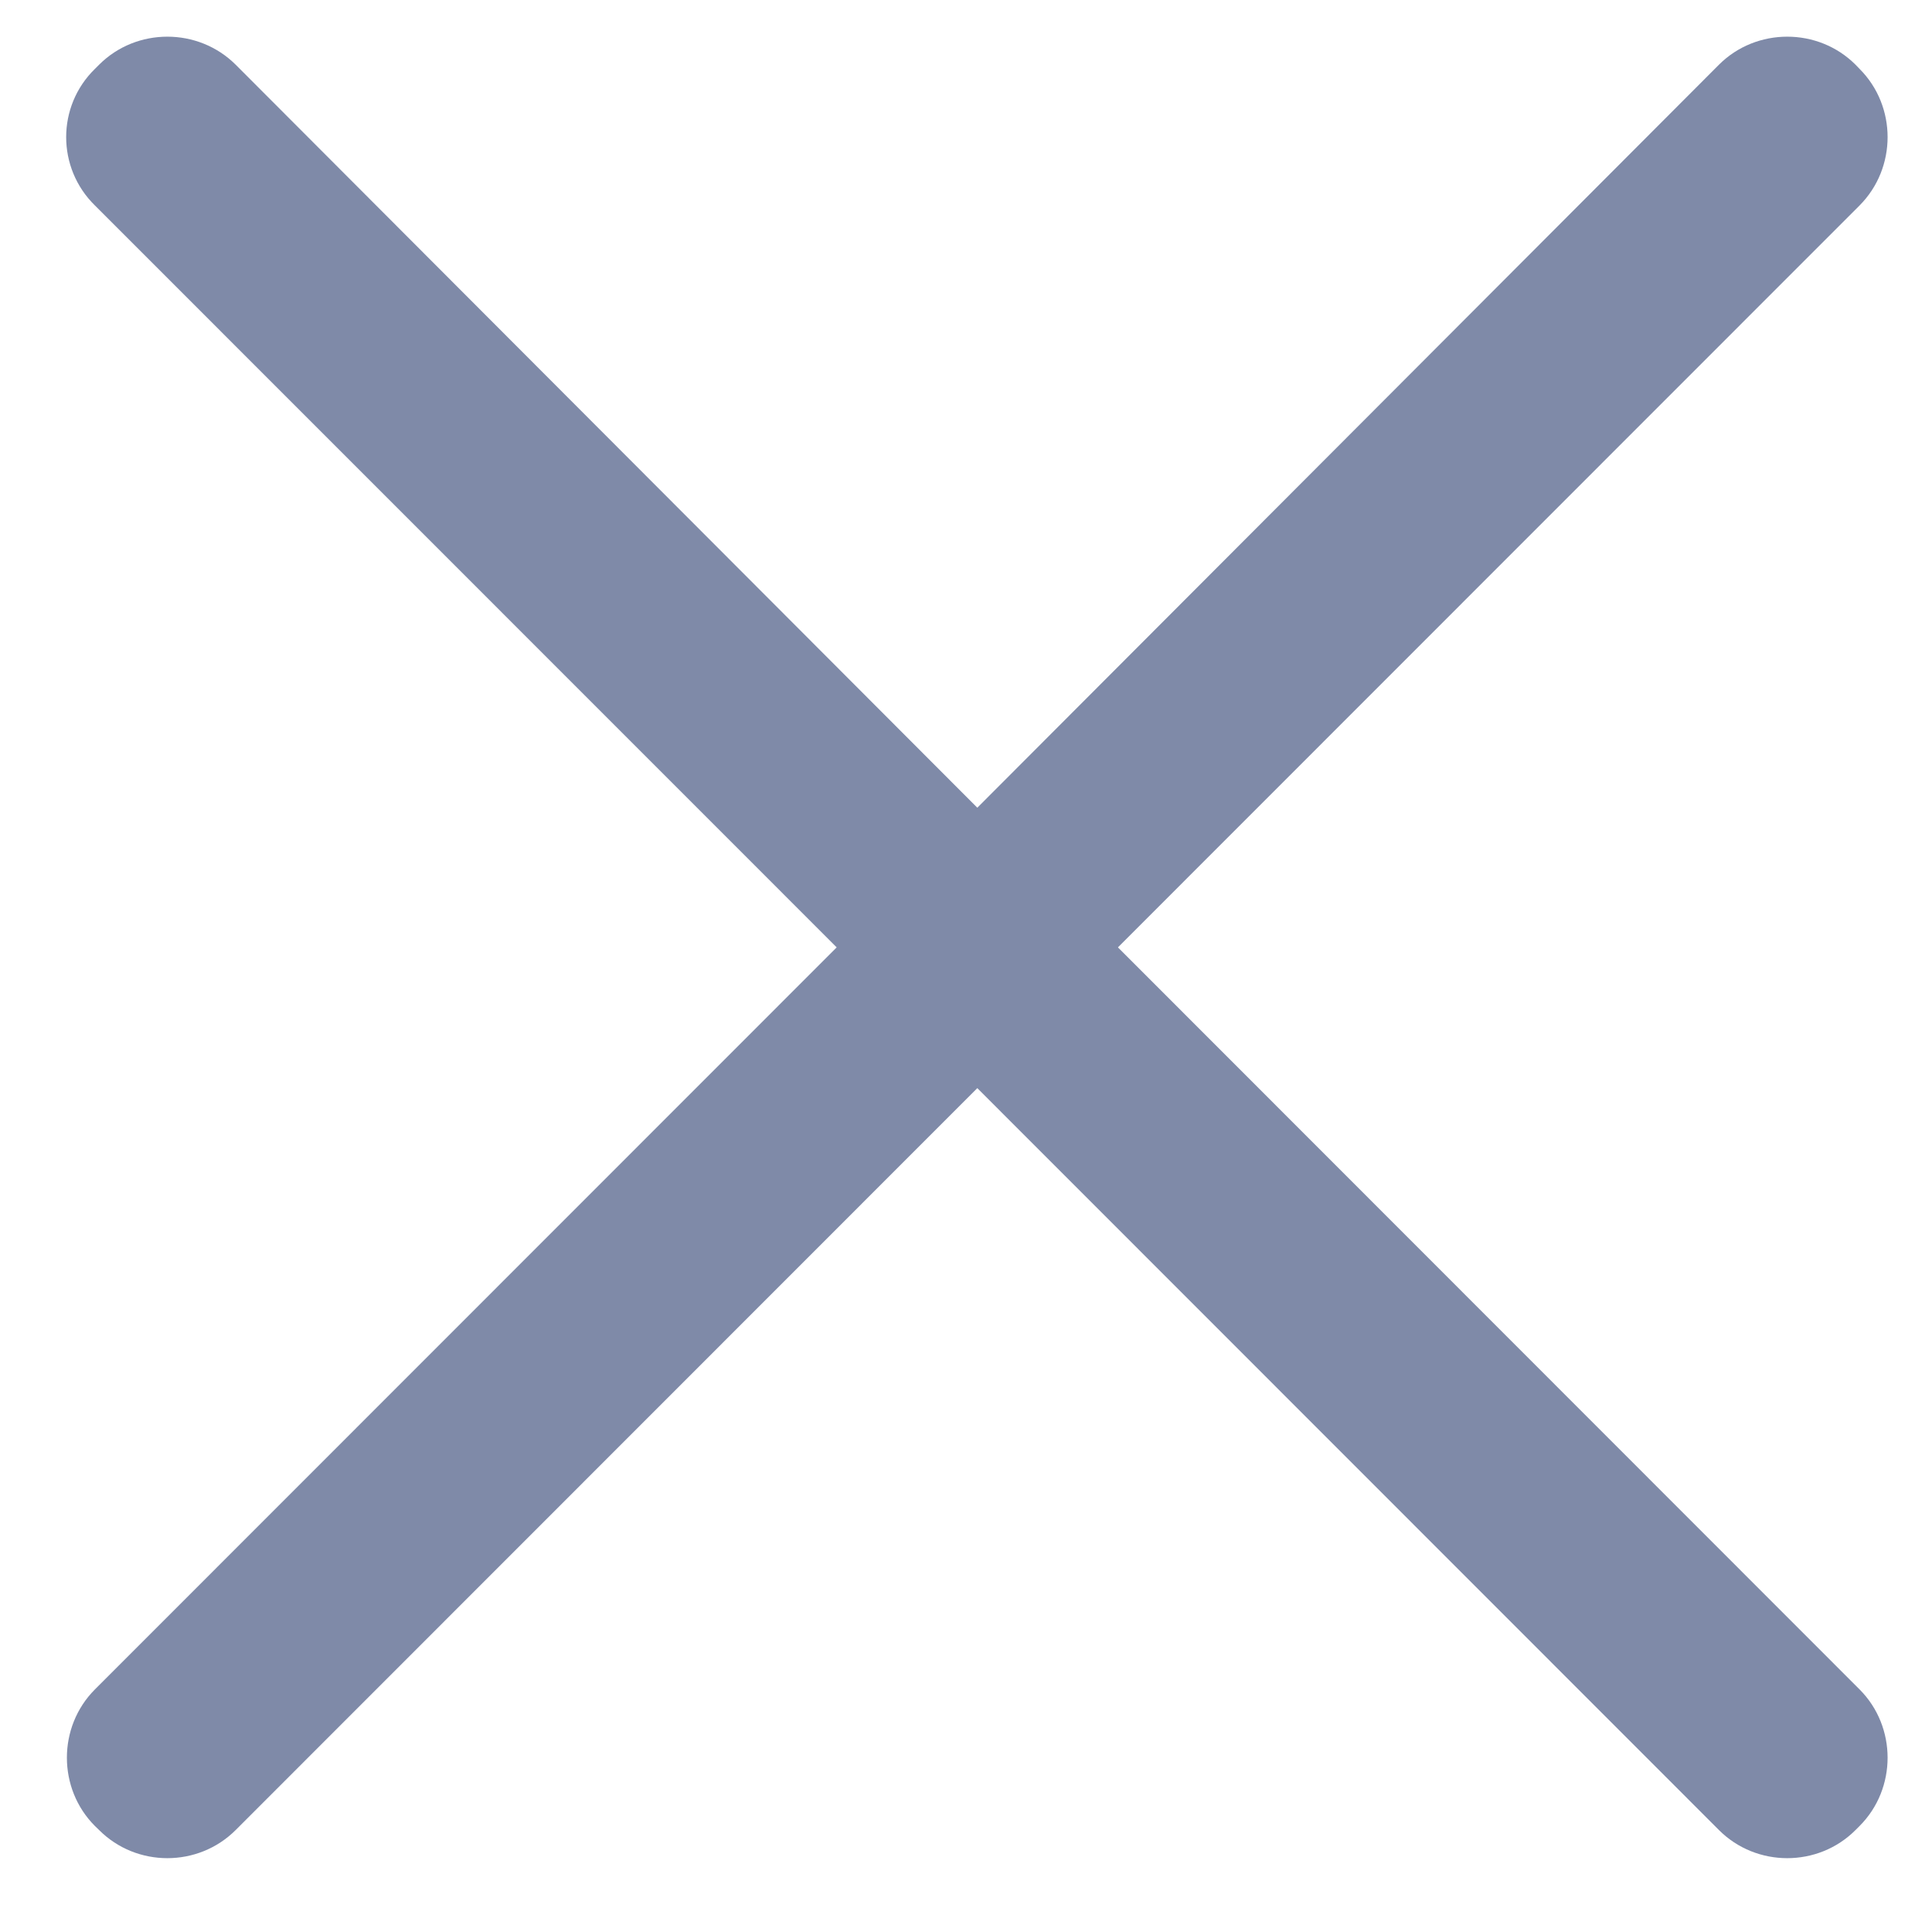 <svg width="14" height="14" viewBox="0 0 14 14" fill="none" xmlns="http://www.w3.org/2000/svg">
<path d="M8.101 6.865L13.475 1.489C13.746 1.217 13.746 0.77 13.475 0.499L13.446 0.469C13.175 0.198 12.727 0.198 12.456 0.469L7.082 5.853L1.708 0.469C1.436 0.198 0.989 0.198 0.718 0.469L0.688 0.499C0.41 0.77 0.41 1.217 0.688 1.489L6.063 6.865L0.688 12.242C0.417 12.513 0.417 12.961 0.688 13.232L0.718 13.261C0.989 13.533 1.436 13.533 1.708 13.261L7.082 7.885L12.456 13.261C12.727 13.533 13.175 13.533 13.446 13.261L13.475 13.232C13.746 12.961 13.746 12.513 13.475 12.242L8.101 6.865Z" fill="#7F8AA8"/>
</svg>

